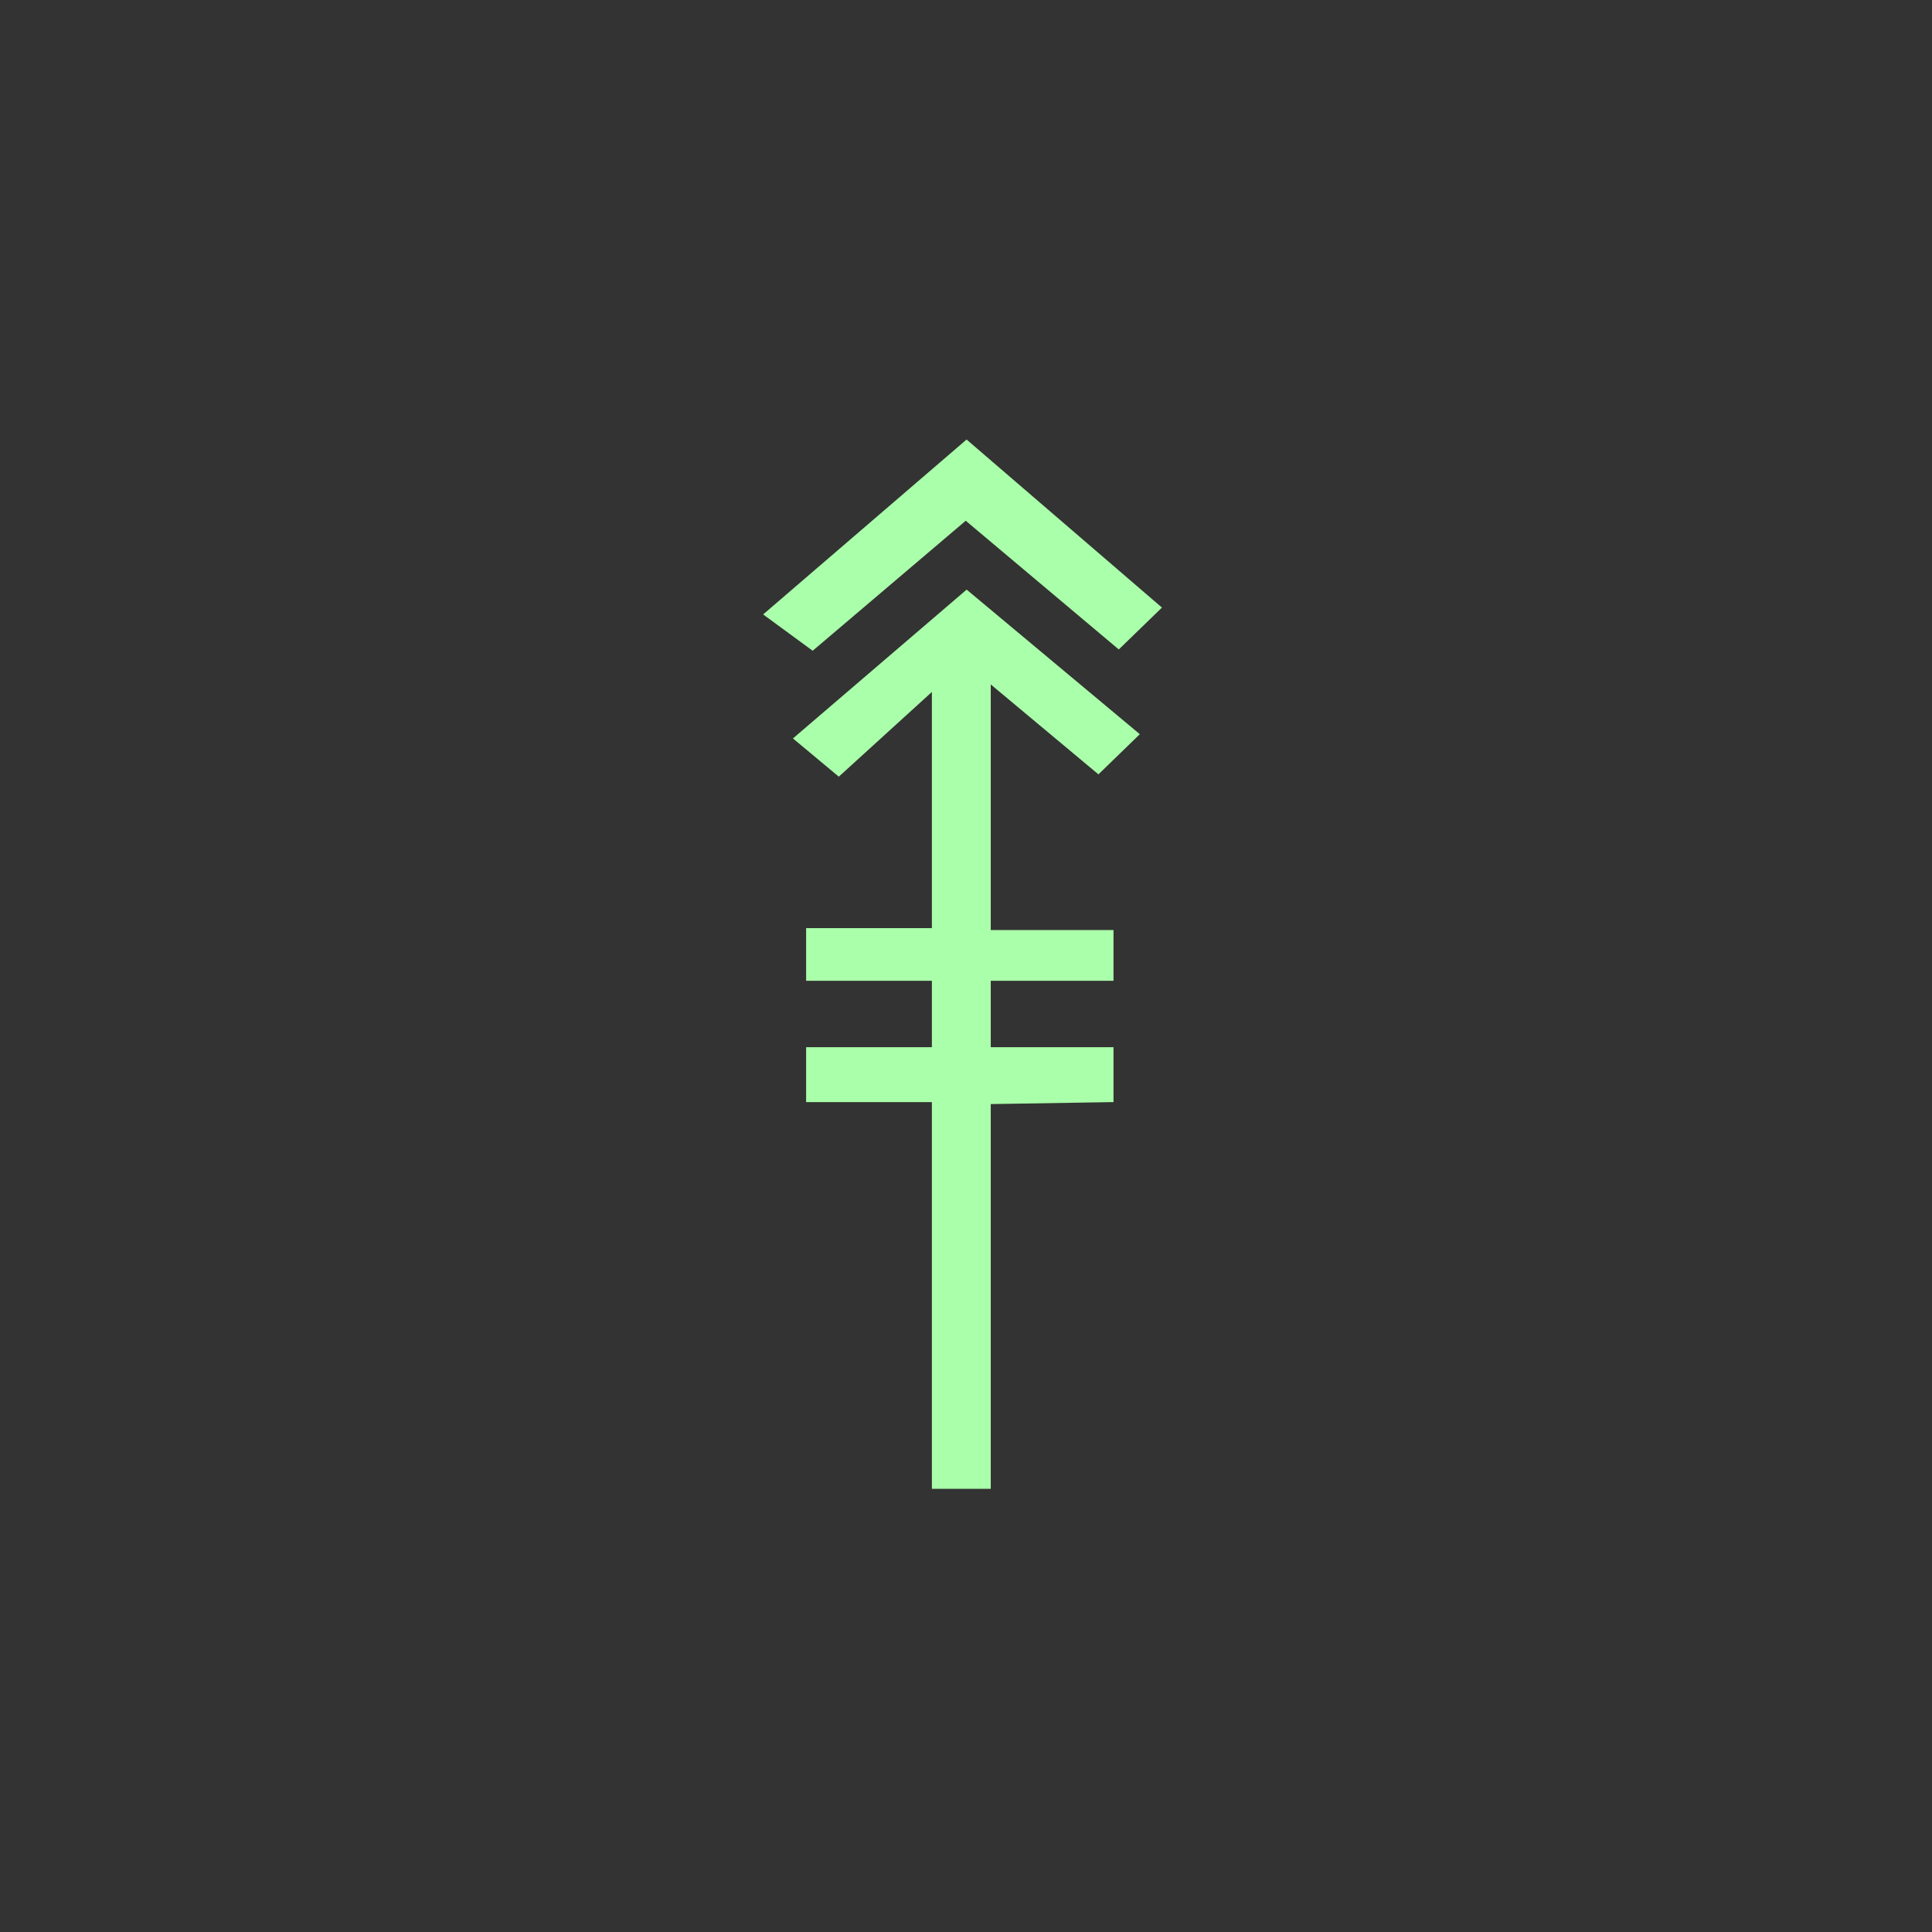 <?xml version="1.0"?>
<!DOCTYPE svg PUBLIC "-//W3C//DTD SVG 1.1//EN" "http://www.w3.org/Graphics/SVG/1.1/DTD/svg11.dtd" >
<!-- SVG content generated using Symbology Configuration Management System (SCMS) -->
<!-- Systematic Software Engineering Ltd. - www.systematic.co.uk - do not remove  -->
<svg id="SNGPEWSM--*****" width="400px" height="400px" viewBox="0 0 400 400">
<rect x="0" y="0" width="400" height="400" fill="#333333" stroke="none"/>
<g transform="translate(158 91) scale(6.5 5.5)" >
<svg viewBox="0 0 400 400" id="_0.SNG-EWSM-------" width="400px" height="400px"><path style="fill:rgb(170,255,170)" d="M1.578 7.951 L0 6.584 L6.48 0 L12.703 6.326 L11.328 7.902 L6.453 3.057 zM11.998 11.092
			L10.68 12.604 L7.25 9.219 L7.25 39.5 L5.375 39.5 L5.375 9.502 L2.41 12.691
			L0.949 11.252 L6.482 5.65 zM5.375 20.375 L5.375 18.393 L1.369 18.393 L1.369
			20.375 zM5.375 24.943 L5.375 22.875 L1.369 22.875 L1.369 24.943 zM11.16 20.375
			L11.16 18.465 L7.25 18.465 L7.25 20.375 zM11.16 24.941 L11.16 22.875 L7.25
			22.875 L7.25 25.016 z"></path>
</svg>

</g>
</svg>